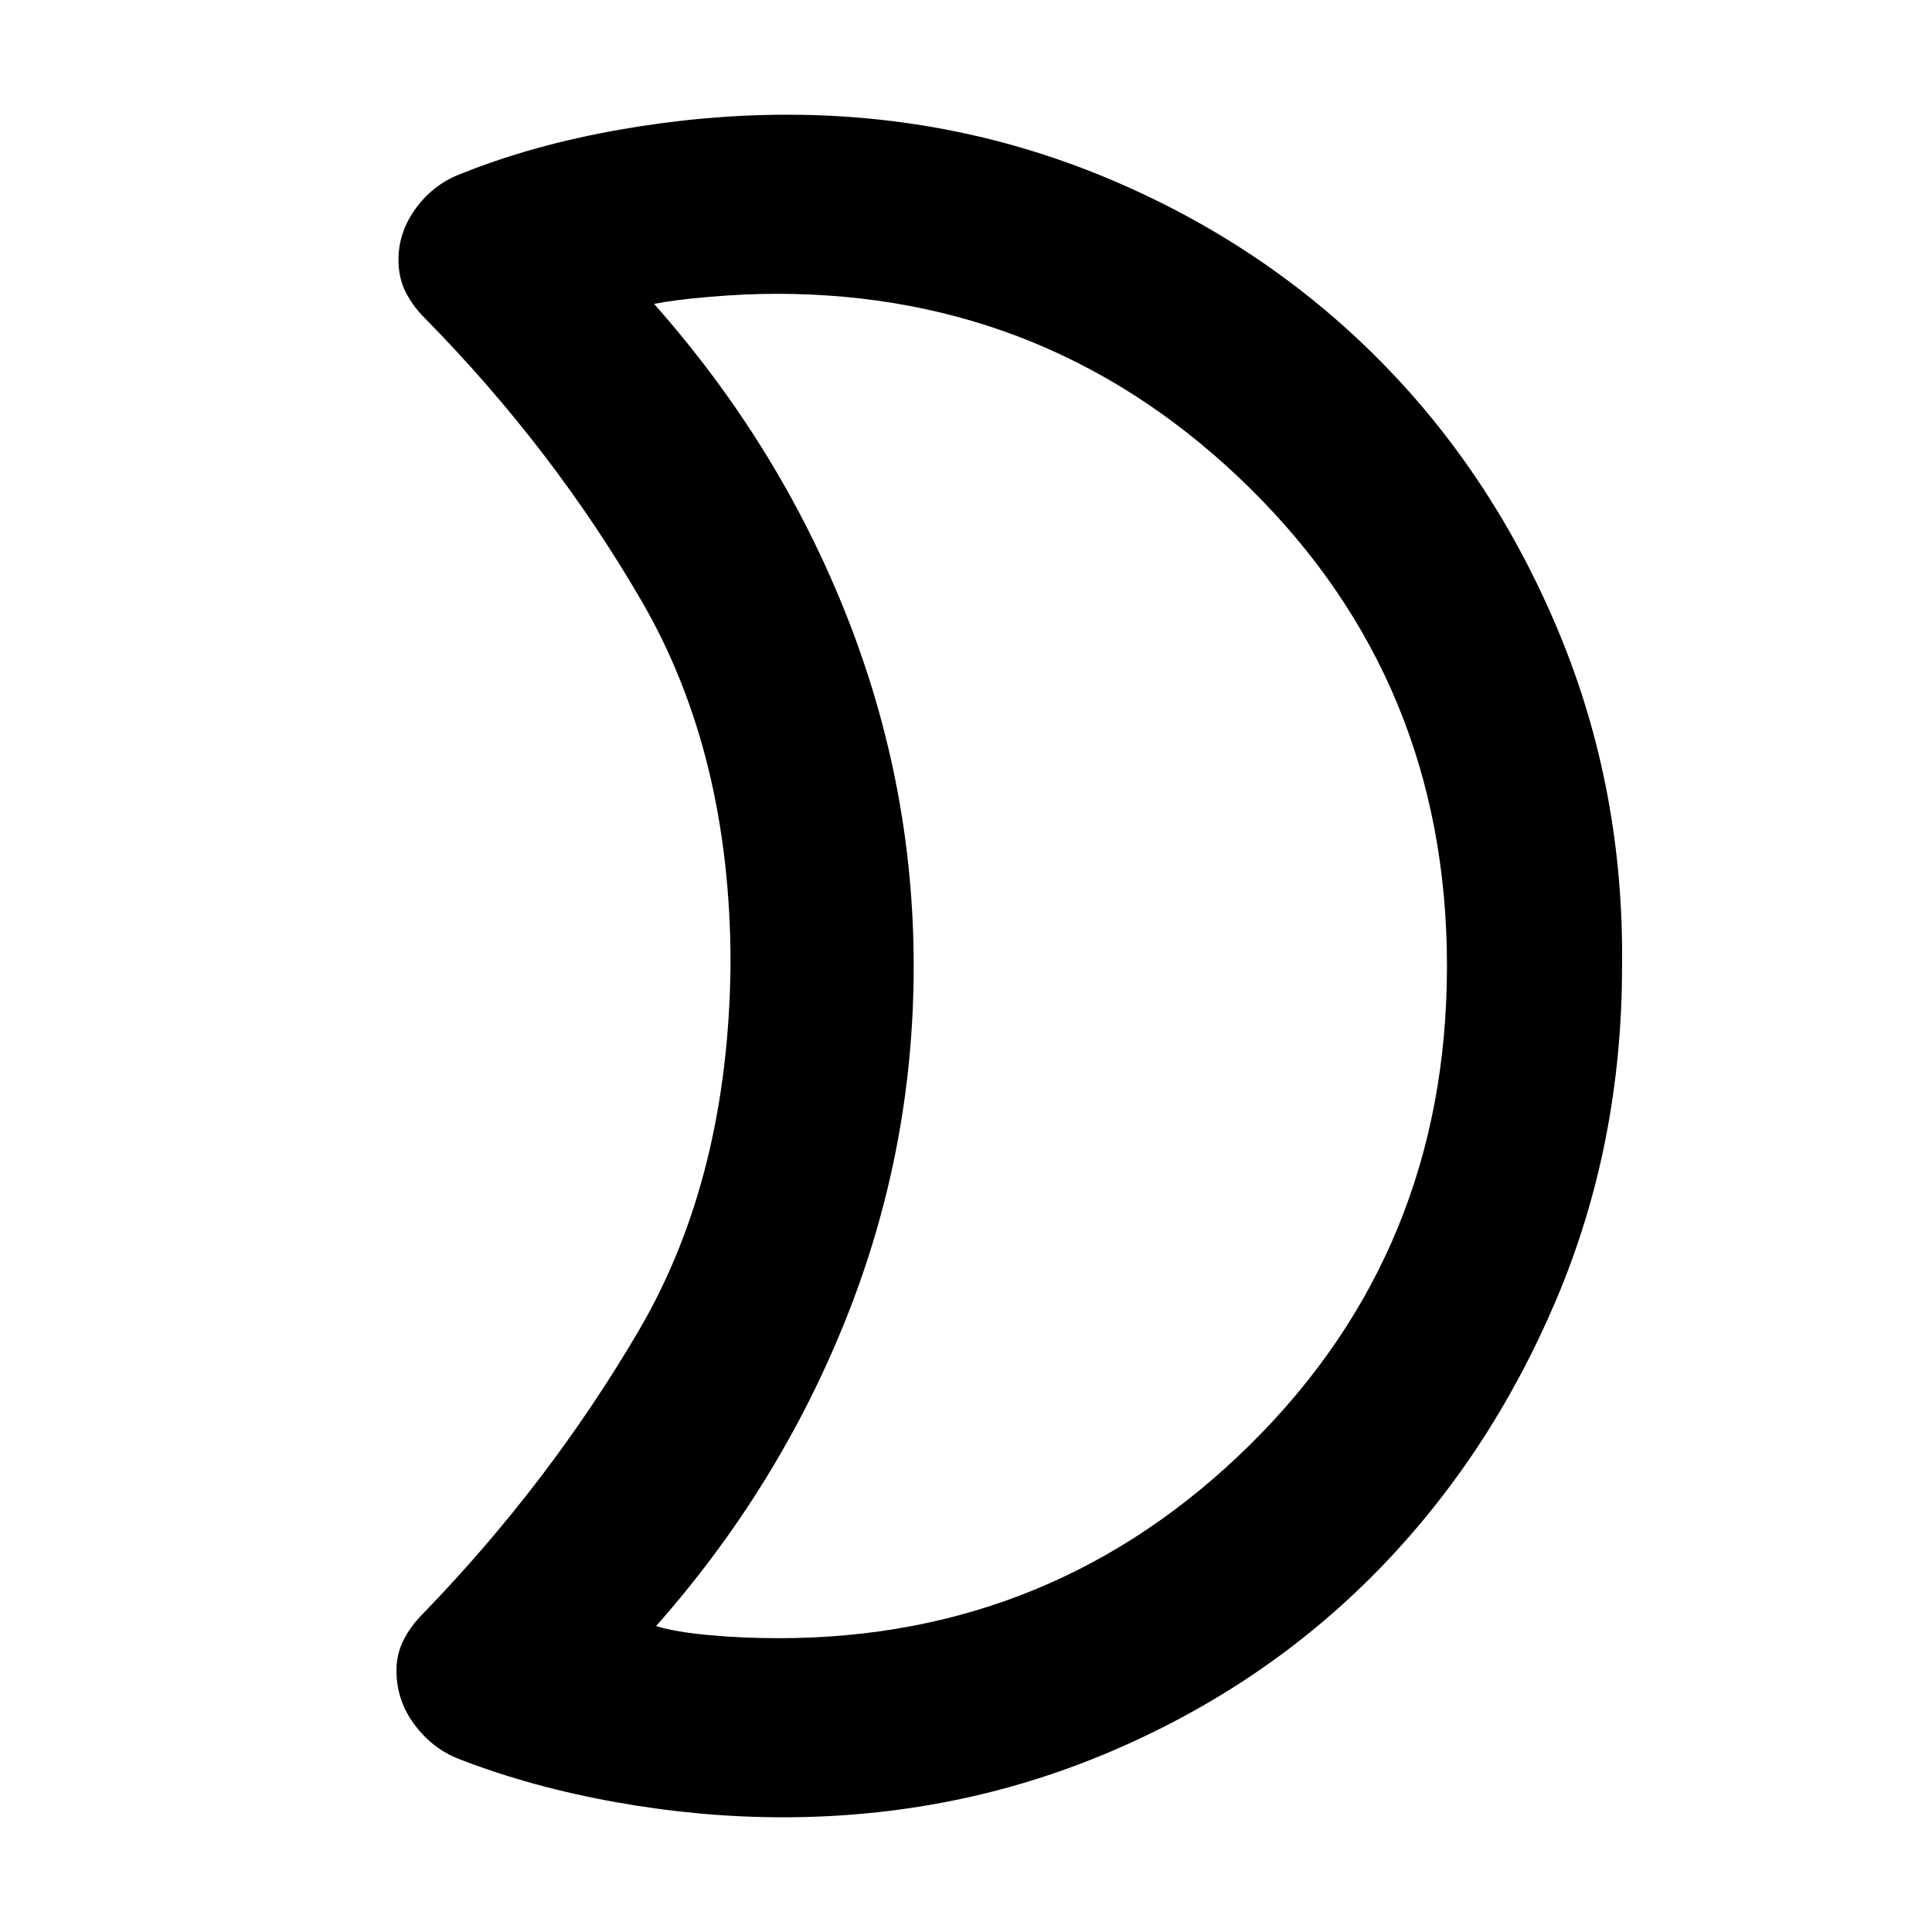 <svg xmlns="http://www.w3.org/2000/svg" height="40" width="40"><path d="M16.083 6.083q-.666 0-1.395.063-.73.062-1.146.146 2.583 2.916 3.979 6.437Q18.917 16.25 18.917 20q0 3.792-1.396 7.292t-3.938 6.375q.417.125 1.105.187.687.063 1.437.063 5.708 0 9.771-4.021 4.062-4.021 4.062-9.896 0-5.875-4.083-9.896-4.083-4.021-9.792-4.021ZM33.583 20q0 3.708-1.375 6.938-1.375 3.229-3.708 5.604t-5.521 3.729q-3.187 1.354-6.771 1.354-1.708 0-3.458-.313Q11 37 9.5 36.417q-.542-.209-.917-.709t-.375-1.125q0-.333.146-.625.146-.291.396-.541 2.625-2.709 4.479-5.875 1.854-3.167 1.896-7.584 0-4.333-1.833-7.5-1.834-3.166-4.5-5.875-.25-.25-.396-.541-.146-.292-.146-.667 0-.583.375-1.083t.958-.709q1.459-.583 3.229-.895 1.771-.313 3.48-.313 3.541 0 6.729 1.354 3.187 1.354 5.541 3.729 2.355 2.375 3.709 5.625T33.583 20Zm-14.666.042Z"/></svg>